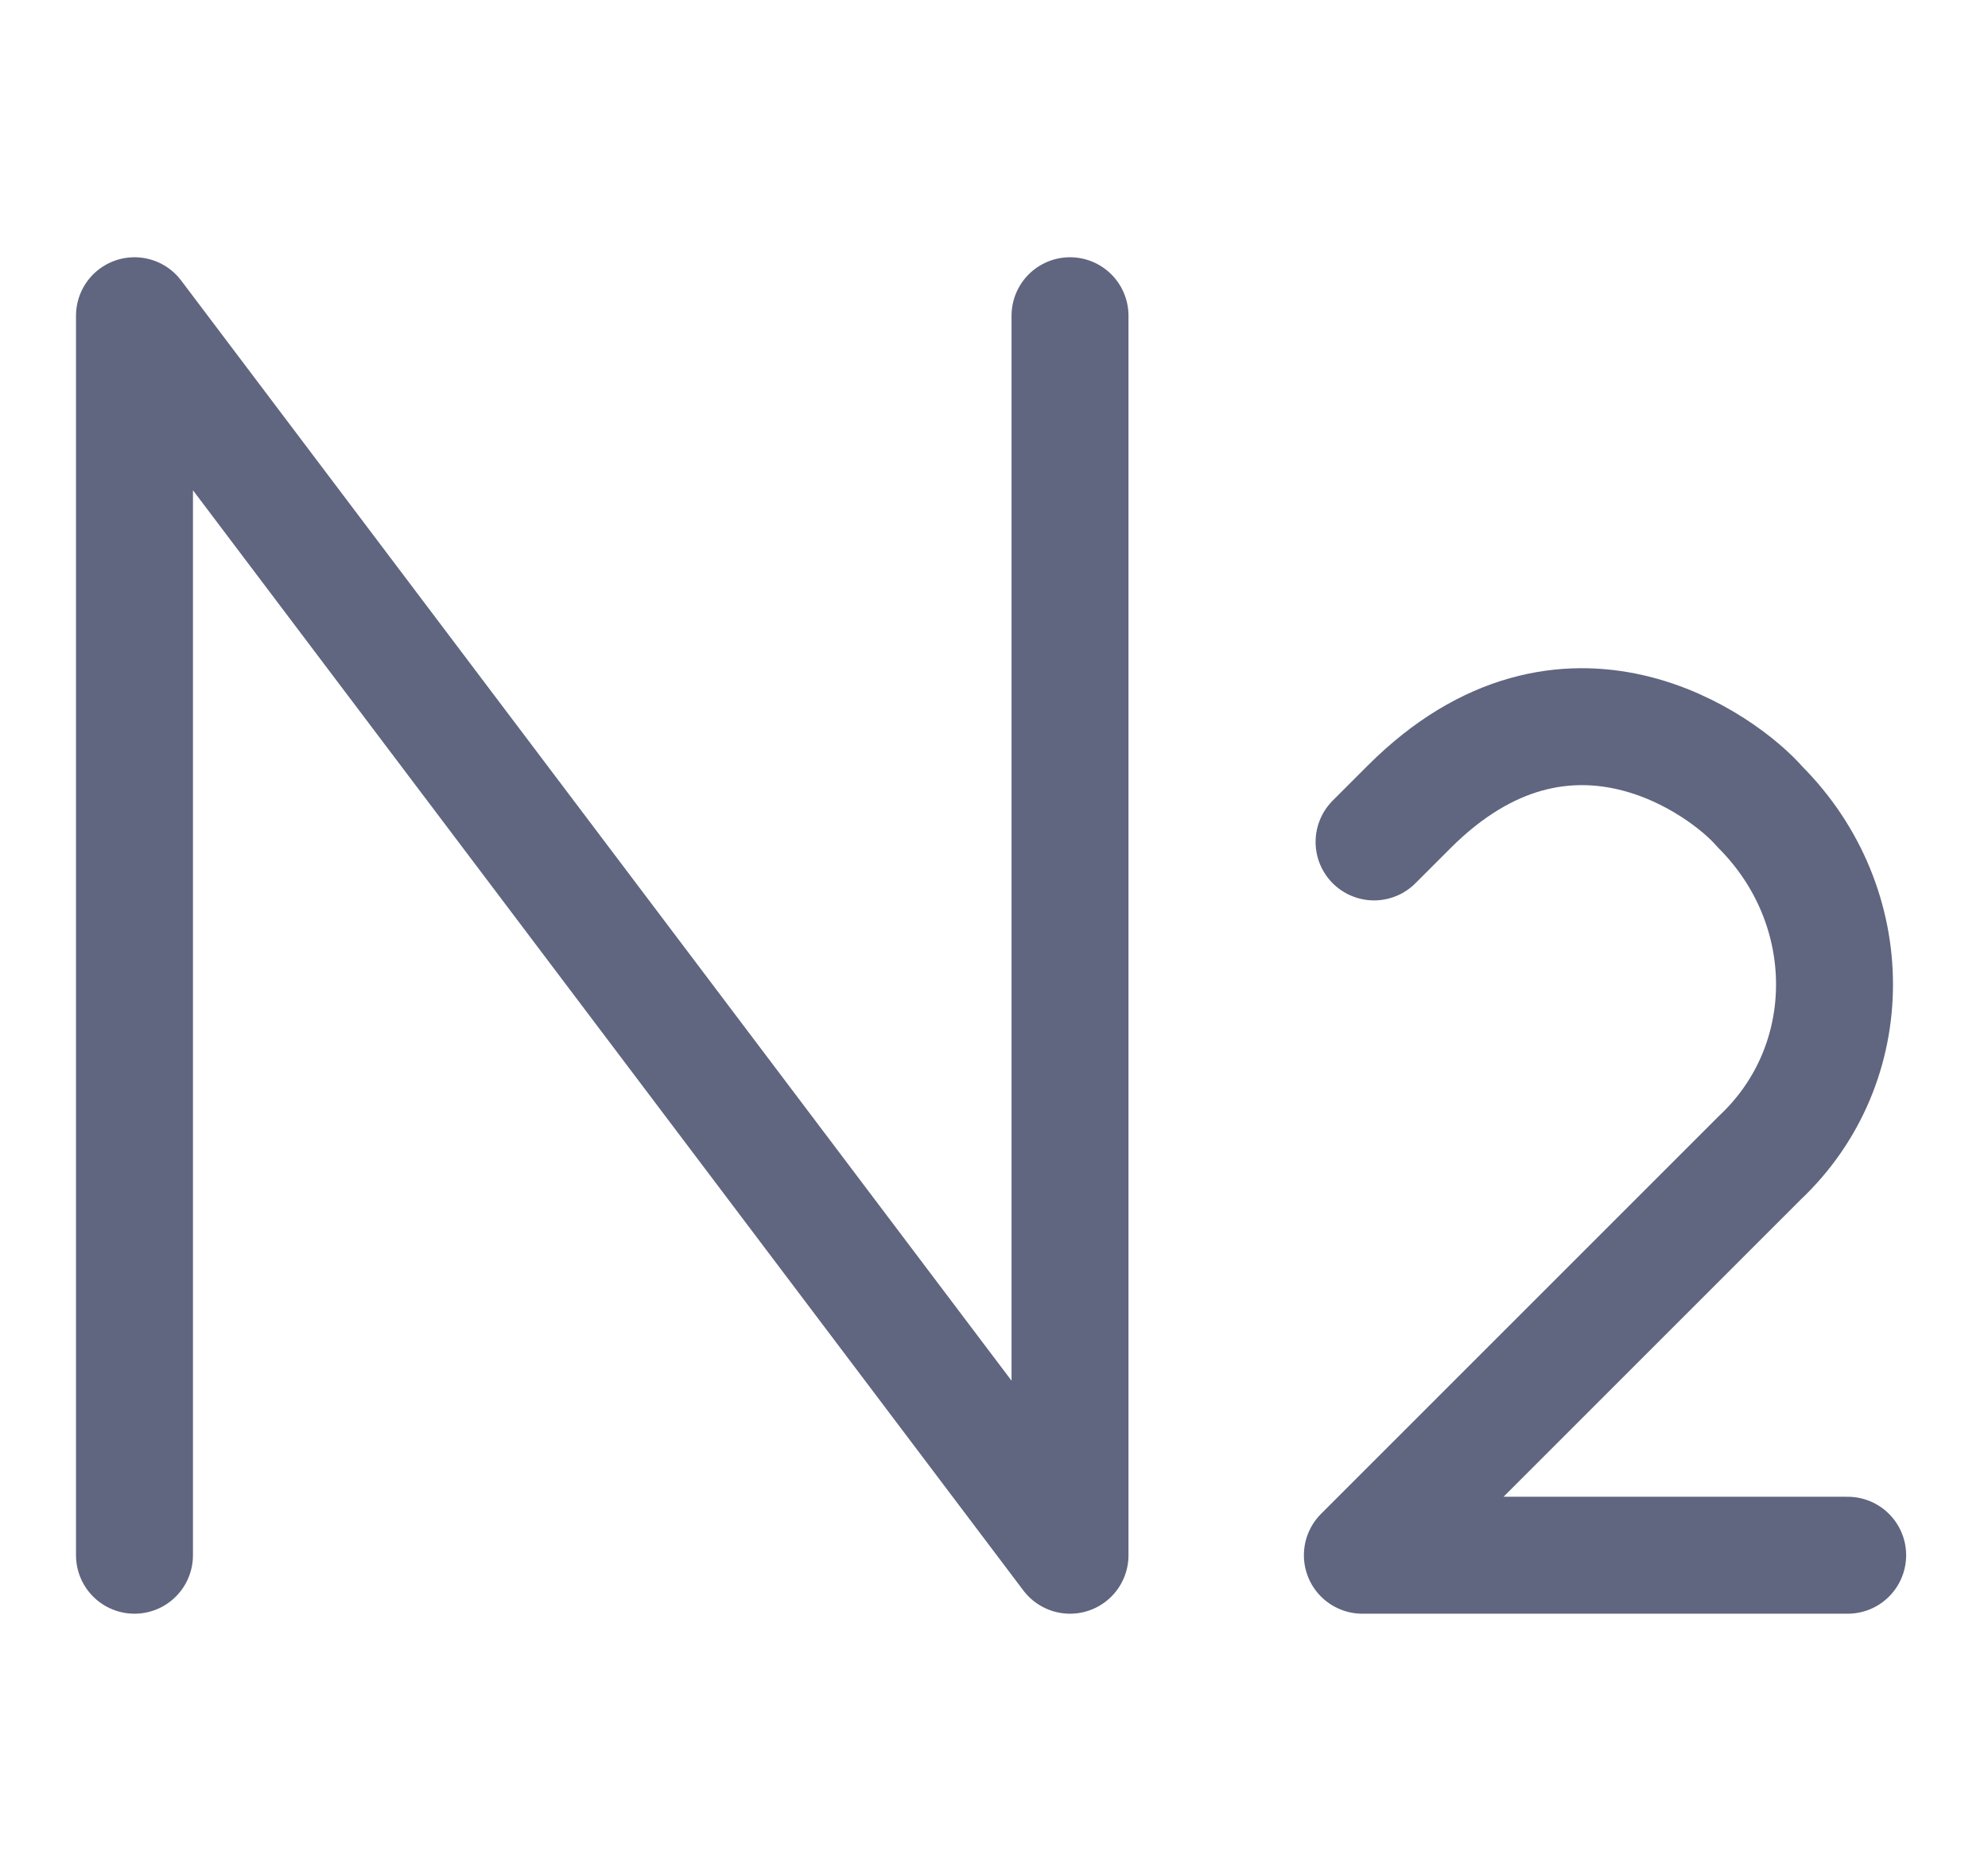 <svg width="17" height="16" viewBox="0 0 17 16" fill="none" xmlns="http://www.w3.org/2000/svg">
<path d="M1.15 13.3V2.7L9.15 13.3V2.7" stroke="#606580" stroke-miterlimit="10" stroke-linecap="round" stroke-linejoin="round"/>
<path d="M11.75 7.2L12.05 6.9C13.4 5.55 14.75 6.55 15.05 6.9C15.9 7.75 15.9 9.1 15.05 9.9L11.65 13.3H15.8" stroke="#606580" stroke-miterlimit="10" stroke-linecap="round" stroke-linejoin="round"/>
</svg>

